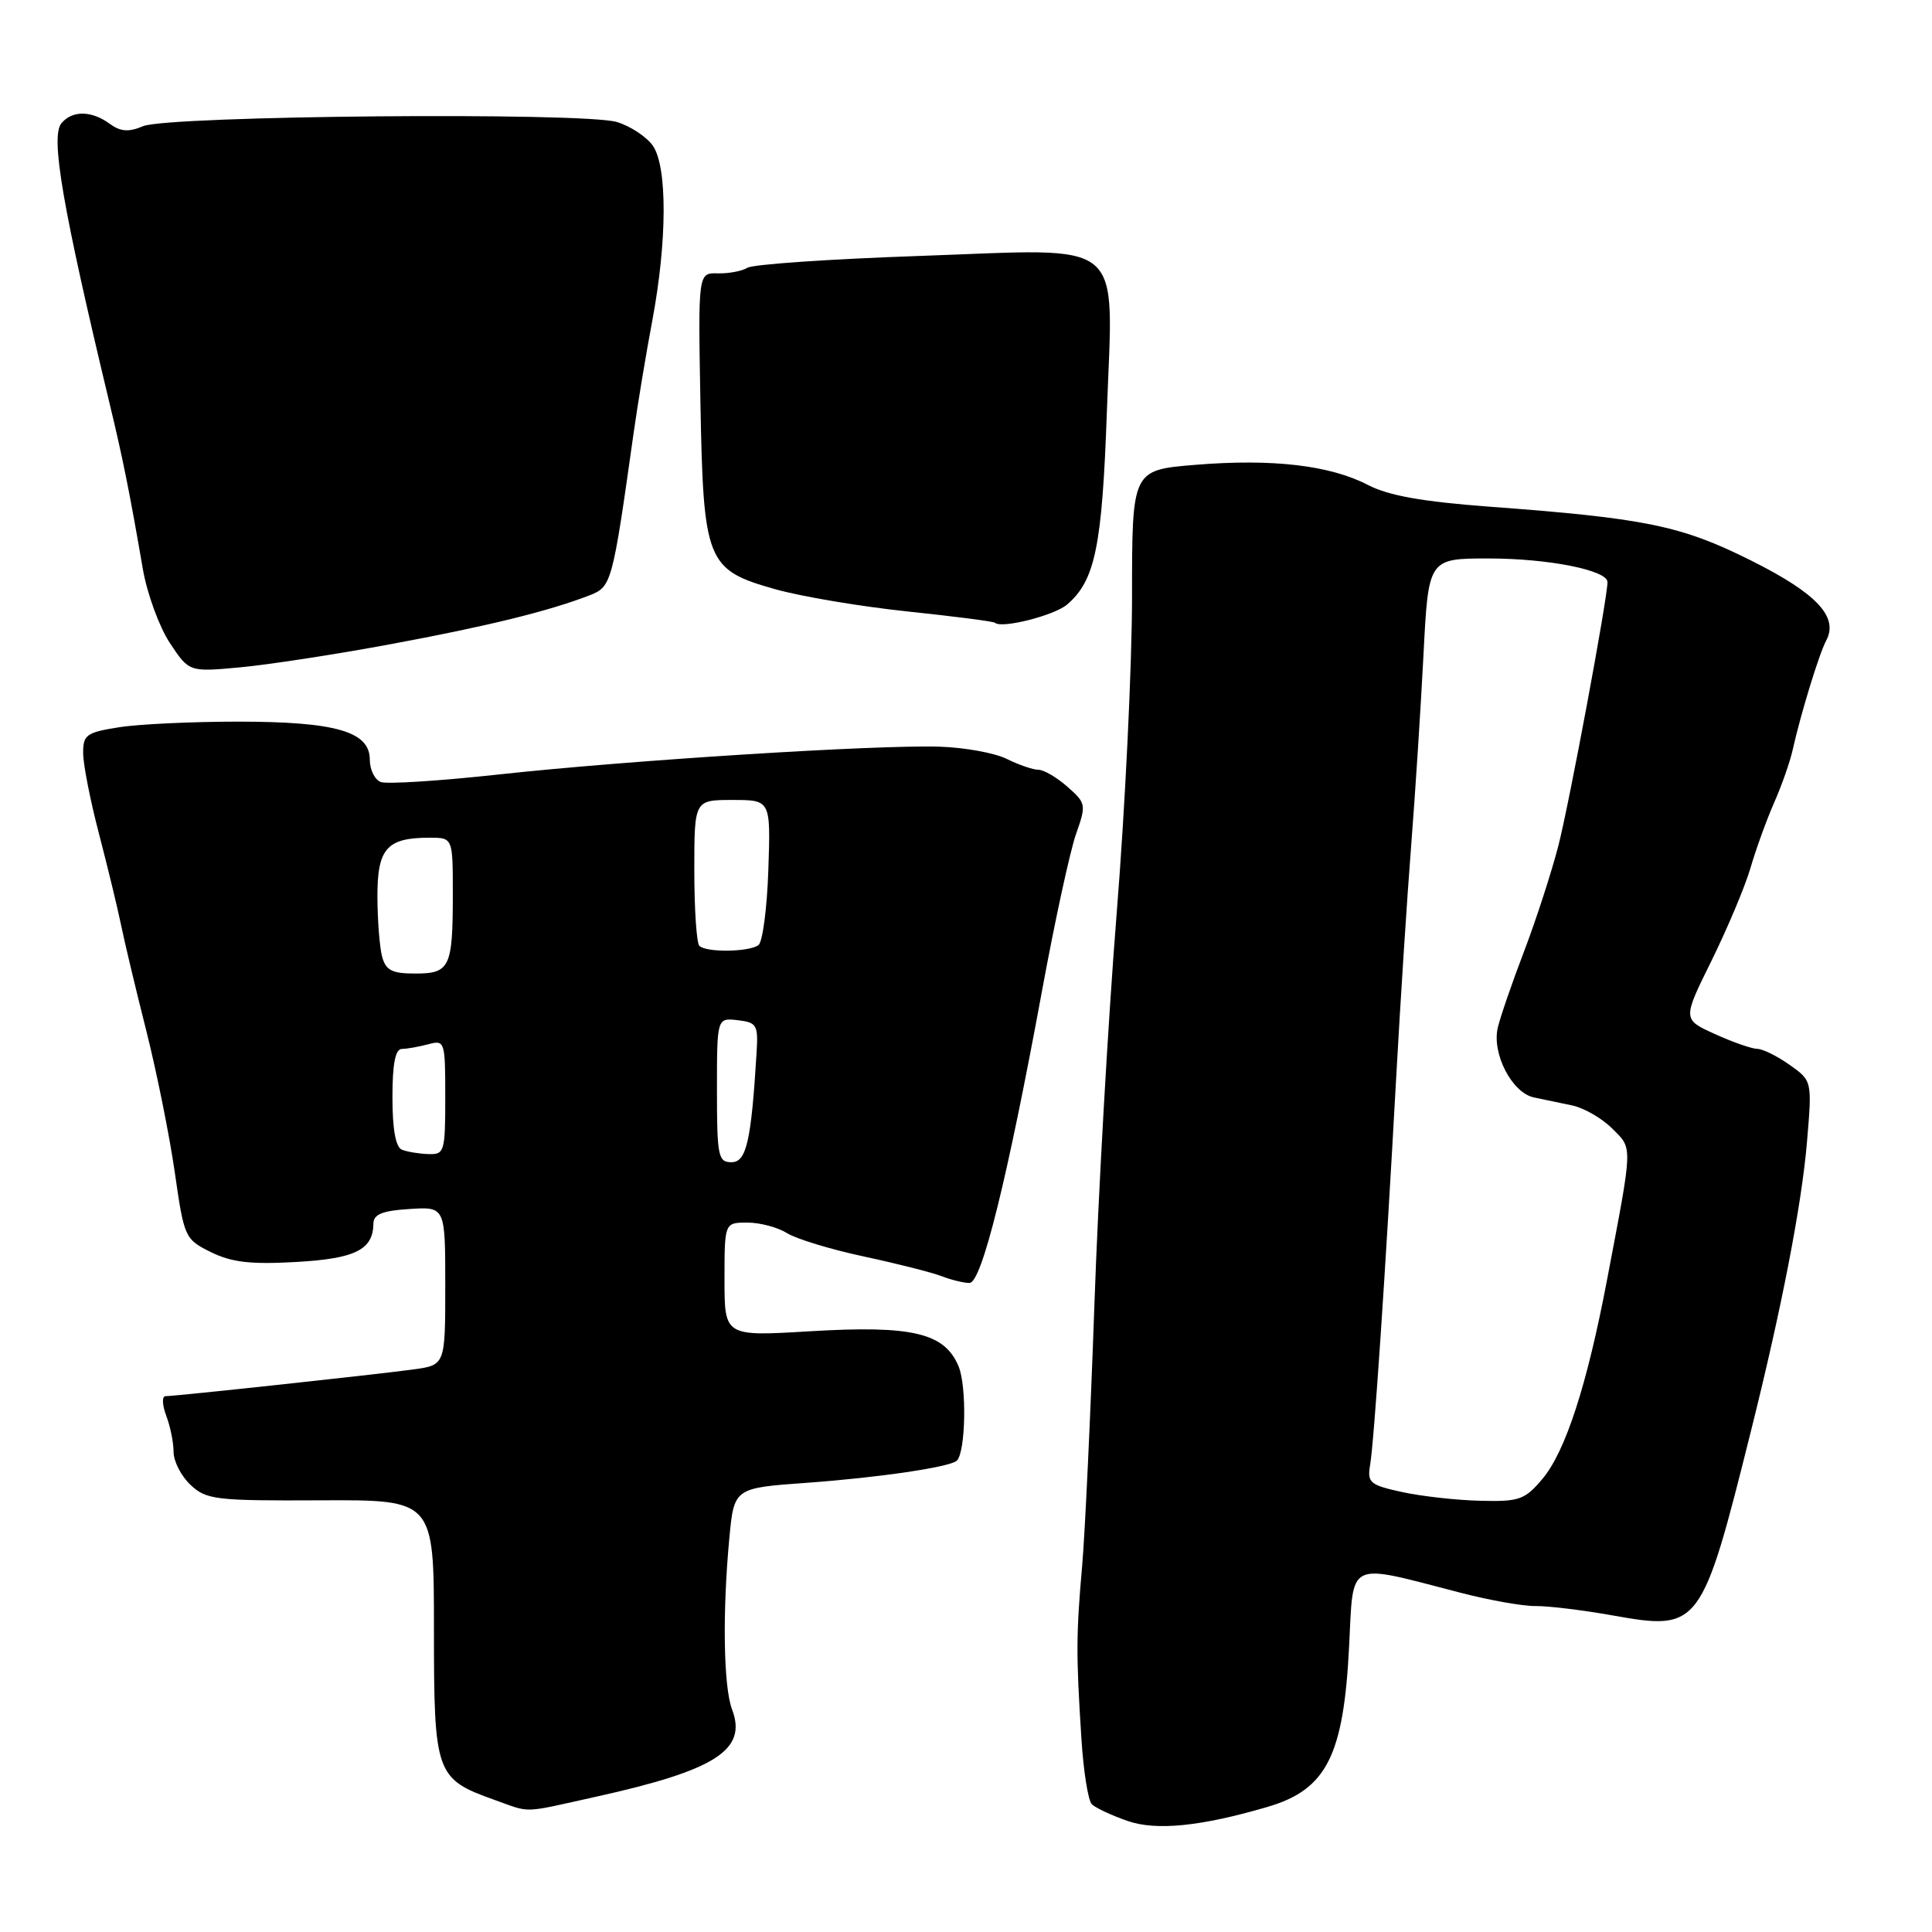 <?xml version="1.0" encoding="UTF-8" standalone="no"?>
<!DOCTYPE svg PUBLIC "-//W3C//DTD SVG 1.1//EN" "http://www.w3.org/Graphics/SVG/1.1/DTD/svg11.dtd" >
<svg xmlns="http://www.w3.org/2000/svg" xmlns:xlink="http://www.w3.org/1999/xlink" version="1.1" viewBox="0 0 256 256">
 <g >
 <path fill="currentColor"
d=" M 168.00 239.41 C 175.76 237.12 178.03 232.66 178.76 218.23 C 179.36 206.57 178.27 207.10 193.50 211.04 C 197.35 212.04 201.85 212.84 203.50 212.81 C 205.15 212.79 209.73 213.35 213.67 214.05 C 225.22 216.11 225.48 215.77 232.04 189.50 C 236.09 173.30 238.73 159.64 239.43 151.36 C 240.12 143.22 240.12 143.22 237.15 141.11 C 235.52 139.95 233.59 138.99 232.85 138.98 C 232.11 138.97 229.57 138.08 227.22 137.01 C 222.94 135.07 222.94 135.07 226.79 127.29 C 228.90 123.00 231.23 117.47 231.95 115.00 C 232.67 112.53 234.08 108.64 235.08 106.36 C 236.09 104.08 237.19 100.93 237.54 99.36 C 238.59 94.63 241.05 86.61 241.97 84.90 C 243.67 81.75 240.73 78.62 232.00 74.26 C 222.73 69.63 218.04 68.67 197.26 67.13 C 188.46 66.47 183.97 65.67 181.26 64.26 C 176.23 61.65 168.62 60.76 158.42 61.59 C 150.00 62.28 150.00 62.28 150.00 78.99 C 150.00 88.18 149.08 107.13 147.96 121.10 C 146.84 135.07 145.51 158.43 145.01 173.00 C 144.50 187.57 143.77 203.10 143.39 207.50 C 142.59 216.55 142.58 219.28 143.29 230.34 C 143.56 234.66 144.18 238.58 144.67 239.07 C 145.15 239.55 147.29 240.55 149.42 241.29 C 153.23 242.61 159.18 242.00 168.00 239.41 Z  M 79.00 238.07 C 94.85 234.56 99.04 231.87 97.00 226.50 C 95.87 223.52 95.71 213.70 96.64 203.83 C 97.27 197.17 97.27 197.17 106.89 196.48 C 116.44 195.79 125.94 194.39 126.79 193.54 C 127.96 192.37 128.12 183.71 127.02 181.06 C 125.18 176.61 120.89 175.59 107.32 176.40 C 96.00 177.08 96.00 177.08 96.00 169.54 C 96.00 162.00 96.00 162.00 99.04 162.00 C 100.70 162.00 103.07 162.63 104.29 163.40 C 105.50 164.16 110.10 165.56 114.50 166.50 C 118.90 167.44 123.53 168.62 124.80 169.11 C 126.06 169.60 127.71 170.00 128.46 170.00 C 130.07 170.00 133.45 156.37 138.07 131.31 C 139.75 122.14 141.78 112.82 142.56 110.57 C 143.95 106.63 143.92 106.43 141.44 104.25 C 140.04 103.01 138.31 102.00 137.60 102.00 C 136.89 102.00 135.00 101.35 133.40 100.56 C 131.81 99.77 127.80 99.04 124.50 98.94 C 116.14 98.67 83.33 100.74 66.20 102.61 C 58.34 103.47 51.25 103.93 50.45 103.62 C 49.65 103.31 49.00 101.98 49.00 100.65 C 49.00 96.93 44.49 95.63 31.59 95.62 C 25.49 95.62 18.36 95.95 15.75 96.37 C 11.44 97.05 11.00 97.37 11.02 99.81 C 11.02 101.29 11.97 106.10 13.12 110.50 C 14.27 114.90 15.58 120.33 16.04 122.56 C 16.49 124.79 18.00 131.09 19.38 136.56 C 20.76 142.03 22.46 150.48 23.16 155.34 C 24.40 164.00 24.50 164.21 27.96 165.92 C 30.70 167.27 33.23 167.56 39.22 167.22 C 47.08 166.78 49.45 165.60 49.48 162.11 C 49.50 160.90 50.68 160.42 54.25 160.20 C 59.00 159.89 59.00 159.89 59.00 170.38 C 59.00 180.88 59.00 180.88 54.75 181.46 C 49.85 182.13 23.24 185.00 21.93 185.00 C 21.45 185.00 21.49 186.15 22.02 187.57 C 22.56 188.98 23.00 191.15 23.00 192.39 C 23.00 193.63 24.01 195.60 25.25 196.76 C 27.34 198.72 28.56 198.87 42.50 198.80 C 57.50 198.73 57.50 198.73 57.50 215.83 C 57.50 235.12 57.71 235.71 65.59 238.52 C 70.43 240.24 68.99 240.29 79.00 238.07 Z  M 51.69 85.37 C 64.54 82.99 72.73 80.98 78.18 78.86 C 81.03 77.75 81.17 77.20 83.94 57.50 C 84.48 53.65 85.60 46.90 86.43 42.50 C 88.41 31.94 88.44 22.08 86.50 19.30 C 85.67 18.12 83.53 16.71 81.75 16.17 C 77.36 14.83 22.31 15.32 18.96 16.72 C 17.04 17.53 15.97 17.45 14.52 16.39 C 12.12 14.64 9.57 14.61 8.14 16.33 C 6.67 18.10 8.27 27.40 14.53 53.50 C 16.28 60.76 17.20 65.36 18.93 75.41 C 19.49 78.66 21.10 83.06 22.50 85.19 C 25.06 89.05 25.06 89.05 31.78 88.43 C 35.48 88.09 44.44 86.72 51.69 85.37 Z  M 141.39 80.11 C 145.10 76.94 146.03 72.45 146.66 54.72 C 147.49 31.14 149.65 32.95 121.93 33.91 C 110.07 34.32 99.77 35.02 99.04 35.48 C 98.31 35.93 96.54 36.26 95.11 36.22 C 92.50 36.15 92.50 36.15 92.81 53.32 C 93.20 74.50 93.60 75.50 102.74 78.08 C 106.17 79.04 114.04 80.37 120.24 81.02 C 126.43 81.67 131.65 82.34 131.84 82.52 C 132.69 83.33 139.69 81.56 141.39 80.11 Z  M 185.81 197.71 C 181.50 196.77 181.15 196.47 181.55 194.09 C 182.07 191.04 183.56 169.00 184.99 143.00 C 185.55 132.82 186.45 118.88 186.99 112.00 C 187.53 105.12 188.26 93.76 188.62 86.75 C 189.27 74.00 189.27 74.00 197.27 74.00 C 205.18 74.00 213.00 75.56 213.00 77.13 C 213.00 79.30 207.93 106.49 206.48 112.11 C 205.57 115.62 203.54 121.88 201.97 126.00 C 200.39 130.12 198.82 134.69 198.47 136.14 C 197.64 139.59 200.35 144.83 203.27 145.42 C 204.50 145.67 206.78 146.15 208.34 146.48 C 209.90 146.81 212.28 148.19 213.63 149.54 C 216.37 152.28 216.40 151.42 212.93 169.64 C 210.29 183.54 207.43 192.33 204.39 195.95 C 202.05 198.73 201.32 198.99 196.16 198.86 C 193.05 198.79 188.39 198.27 185.81 197.71 Z  M 95.00 144.43 C 95.00 134.87 95.00 134.87 97.75 135.18 C 100.29 135.48 100.48 135.81 100.25 139.50 C 99.54 151.23 98.90 154.00 96.93 154.00 C 95.16 154.00 95.00 153.21 95.00 144.43 Z  M 53.25 152.34 C 52.43 152.01 52.00 149.61 52.00 145.42 C 52.00 140.96 52.38 139.00 53.25 138.99 C 53.94 138.98 55.51 138.70 56.75 138.37 C 58.94 137.78 59.00 137.97 59.00 145.38 C 59.00 152.64 58.89 153.00 56.75 152.92 C 55.51 152.88 53.94 152.62 53.25 152.34 Z  M 50.63 126.75 C 50.30 125.51 50.02 121.93 50.01 118.79 C 50.00 112.42 51.26 111.00 56.93 111.00 C 60.00 111.00 60.00 111.00 60.00 118.42 C 60.00 128.20 59.62 129.00 55.01 129.00 C 51.94 129.00 51.12 128.58 50.63 126.75 Z  M 92.67 125.33 C 92.30 124.97 92.00 120.47 92.00 115.33 C 92.00 106.00 92.00 106.00 97.06 106.00 C 102.12 106.00 102.12 106.00 101.81 115.25 C 101.64 120.34 101.05 124.83 100.50 125.23 C 99.25 126.16 93.56 126.23 92.67 125.33 Z "/>
</g>
</svg>